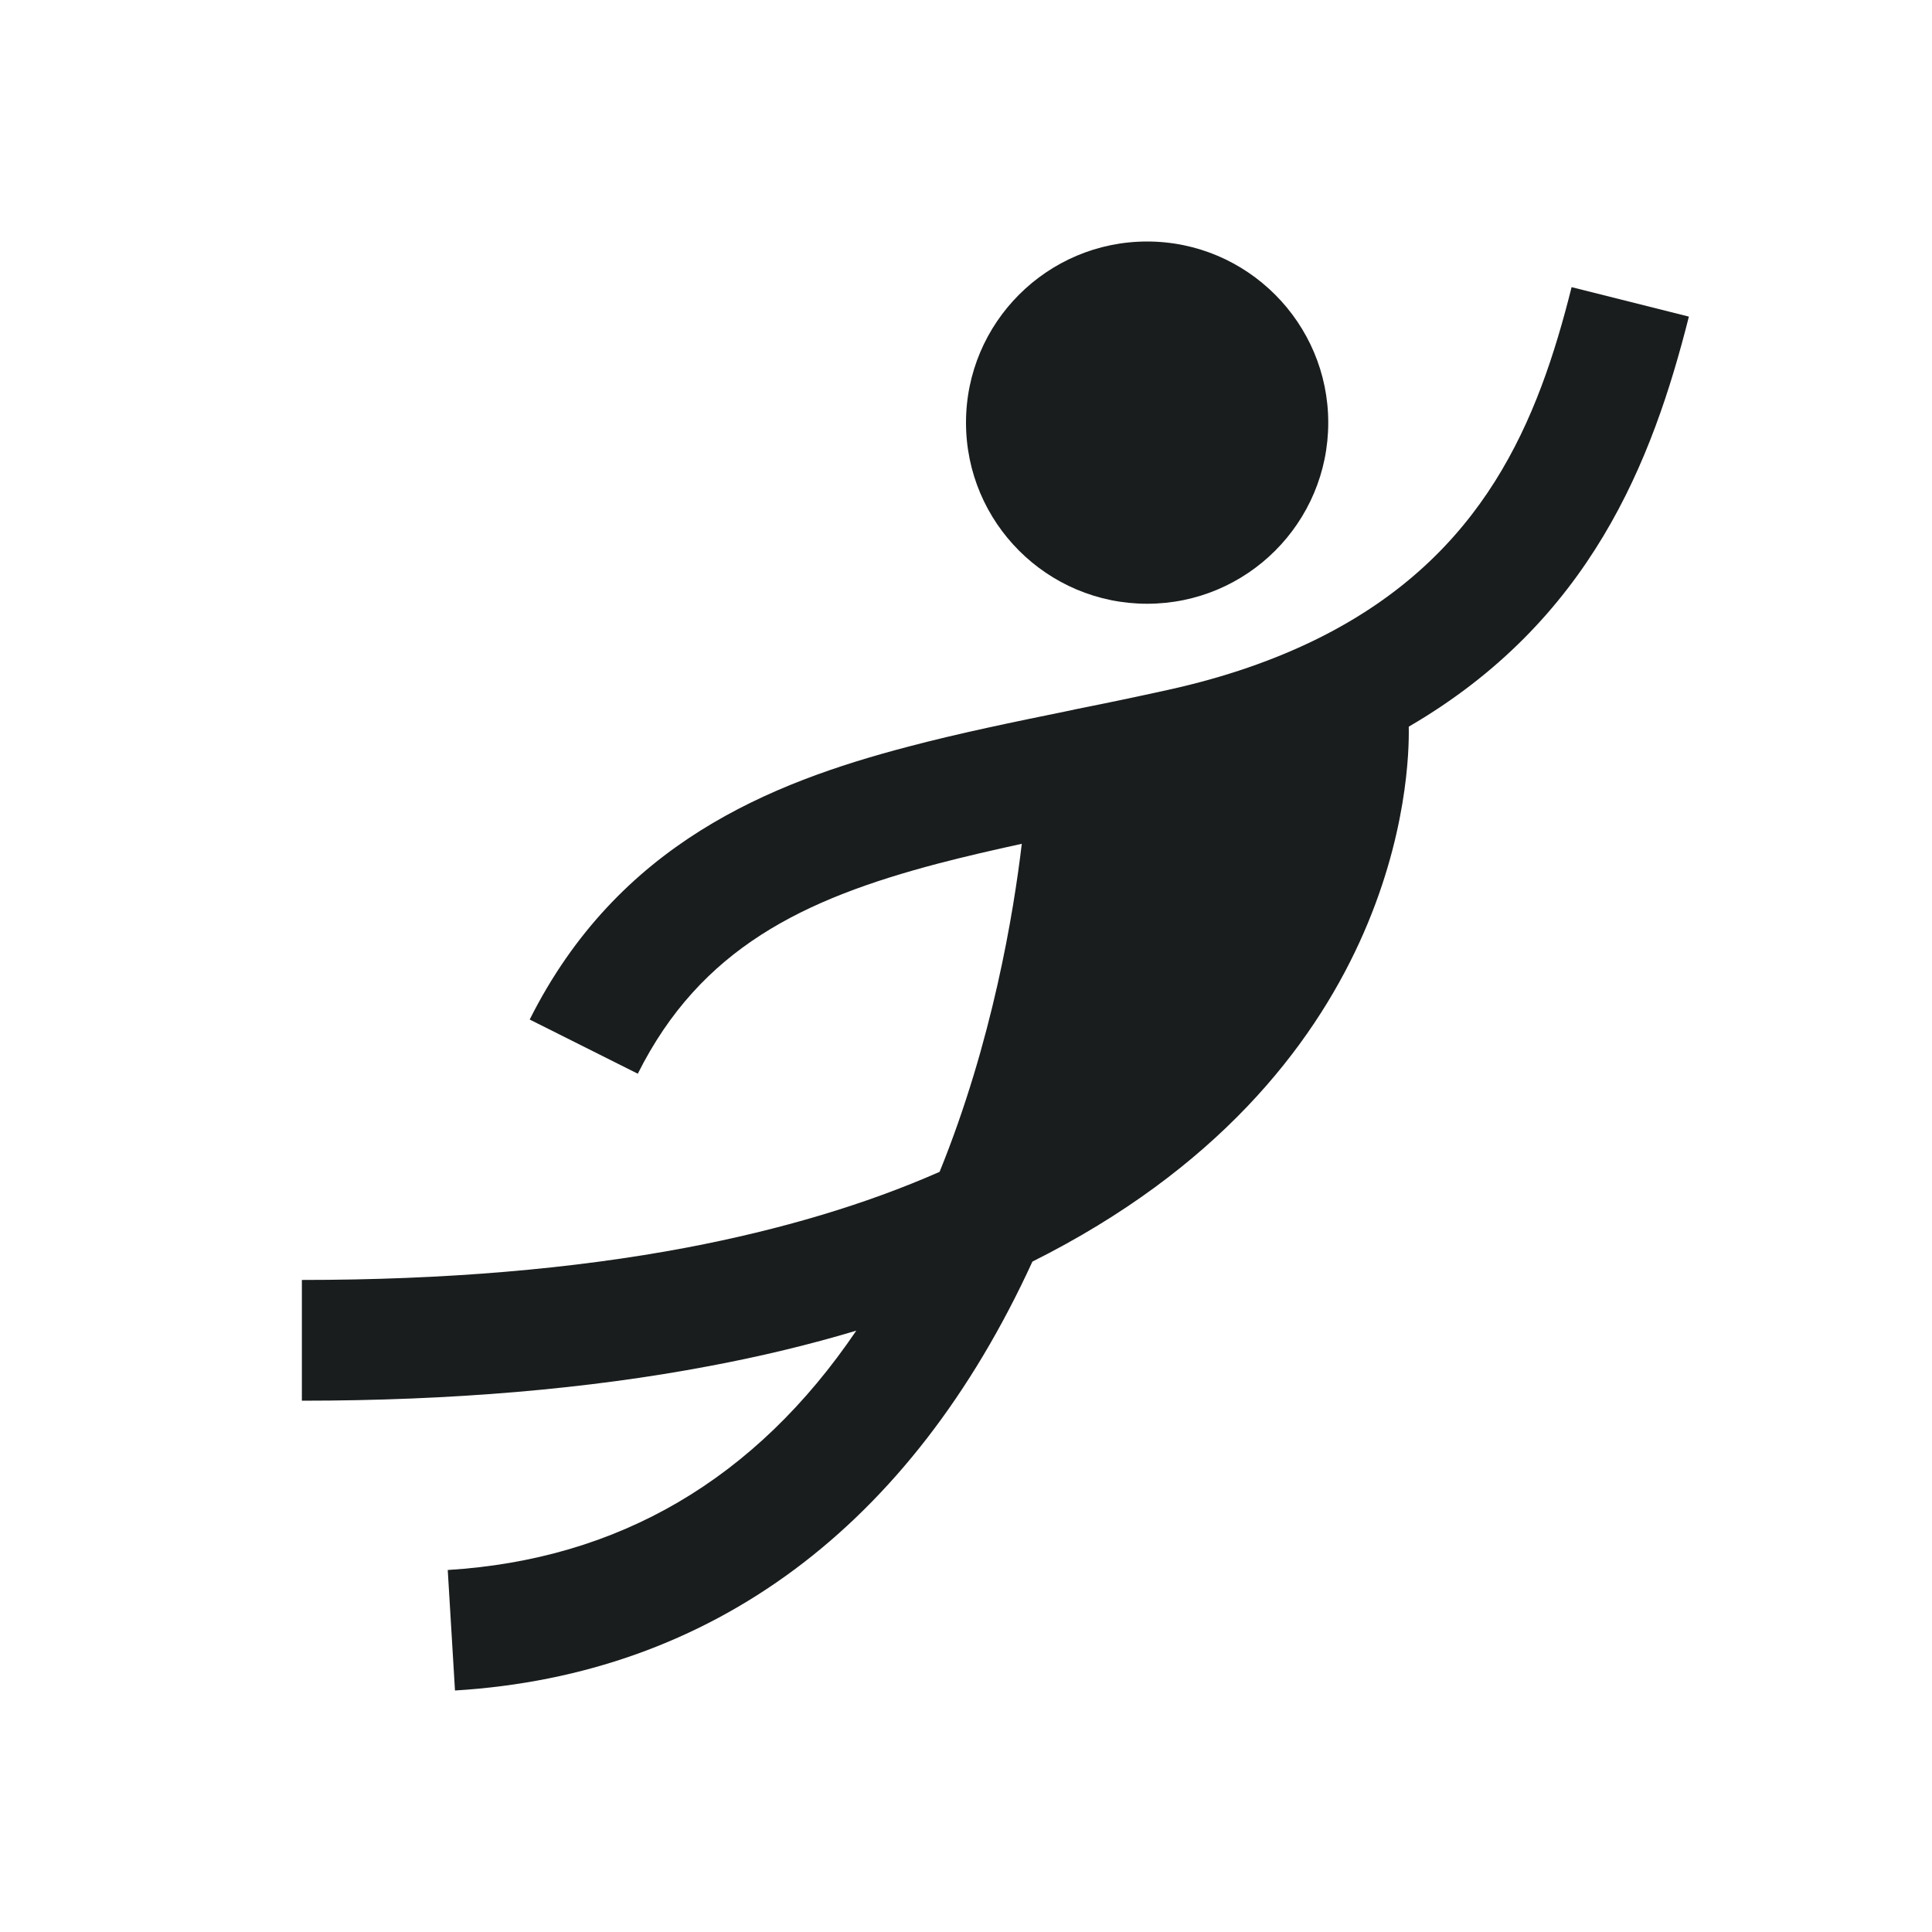 <svg width="24" height="24" viewBox="0 0 24 24" fill="none" xmlns="http://www.w3.org/2000/svg">
<path d="M16.5 5.25C16.5 6.492 15.492 7.5 14.25 7.5C13.008 7.5 12 6.492 12 5.25C12 4.008 13.01 3 14.25 3C15.49 3 16.5 4.01 16.5 5.25Z" fill="#1A1D1E"/>
<path d="M17.5 9.027C17.512 9.605 17.415 13.375 12.825 15.672C11.315 18.965 8.842 20.805 5.652 21L5.562 19.503C7.688 19.372 9.387 18.375 10.637 16.53C10.06 16.703 9.45 16.85 8.81 16.97C7.308 17.255 5.605 17.4 3.75 17.4V15.9C5.513 15.9 7.12 15.765 8.53 15.498C9.703 15.275 10.758 14.96 11.672 14.557C12.33 12.938 12.592 11.332 12.693 10.482C12.335 10.56 11.988 10.64 11.655 10.727C9.98 11.168 8.703 11.78 7.923 13.338L6.58 12.665C7.678 10.477 9.57 9.725 11.275 9.277C11.918 9.107 12.588 8.97 13.297 8.825L13.365 8.81C13.742 8.735 14.125 8.655 14.518 8.568C15.213 8.415 15.842 8.197 16.39 7.923C18.442 6.895 19.108 5.223 19.523 3.567L20.98 3.933C20.527 5.728 19.758 7.713 17.5 9.027Z" fill="#1A1D1E"/>
</svg>
